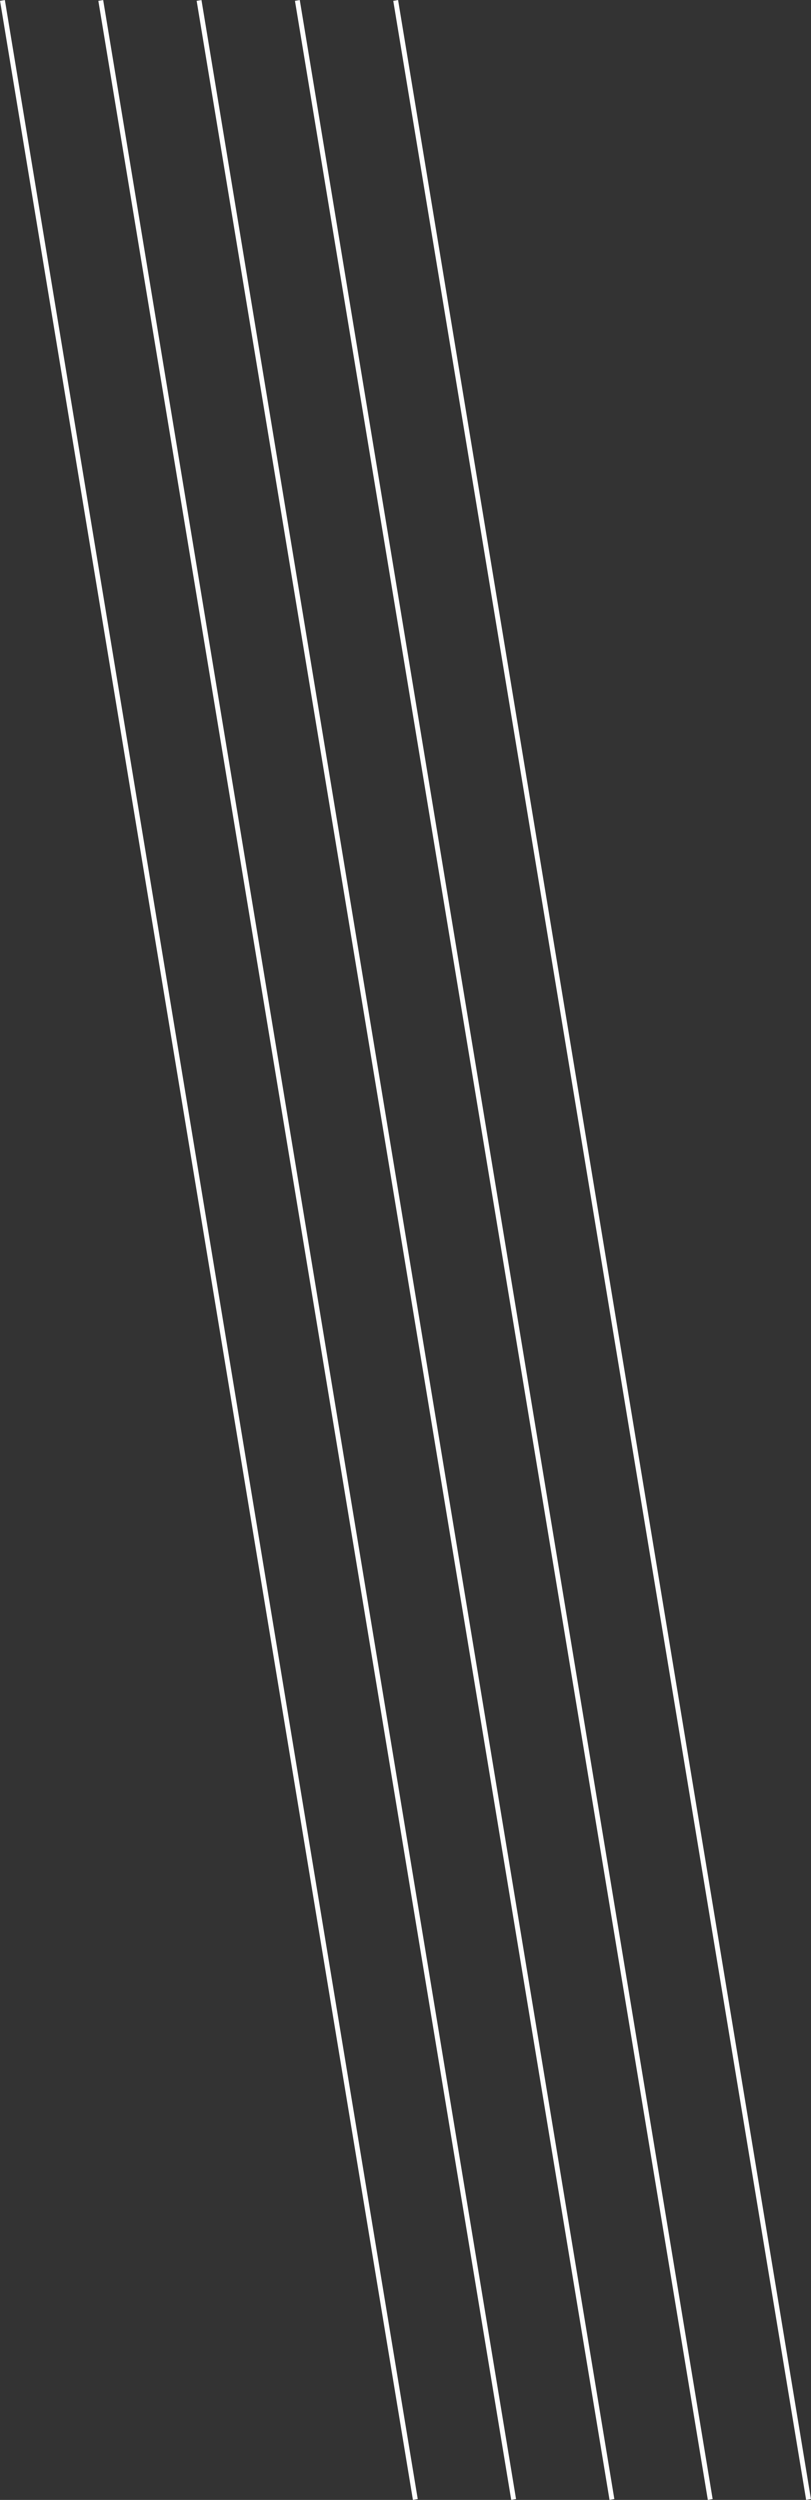 <svg xmlns="http://www.w3.org/2000/svg" width="165" height="508.184" viewBox="0 0 165 508.184">
  <rect x="0" y="0" width="165" height="508.184" fill="#333333" stroke="none"/>
  <defs>
    <style>
      .cls-1 {
        fill: #fff;
        fill-rule: evenodd;
      }
    </style>
  </defs>
  <path id="Shape_3_copy_9" data-name="Shape 3 copy 9" class="cls-1" d="M1424.51,960.081l0.98-.163,84,508-0.98.16Zm20,0,0.98-.163,84,508-0.98.16Zm20,0,0.98-.163,84,508-0.98.16Zm20,0,0.98-.163,84,508-0.98.16Zm20,0,0.98-.163,84,508-0.98.16Z" transform="translate(-1424.5 -959.906)"/>
</svg>

